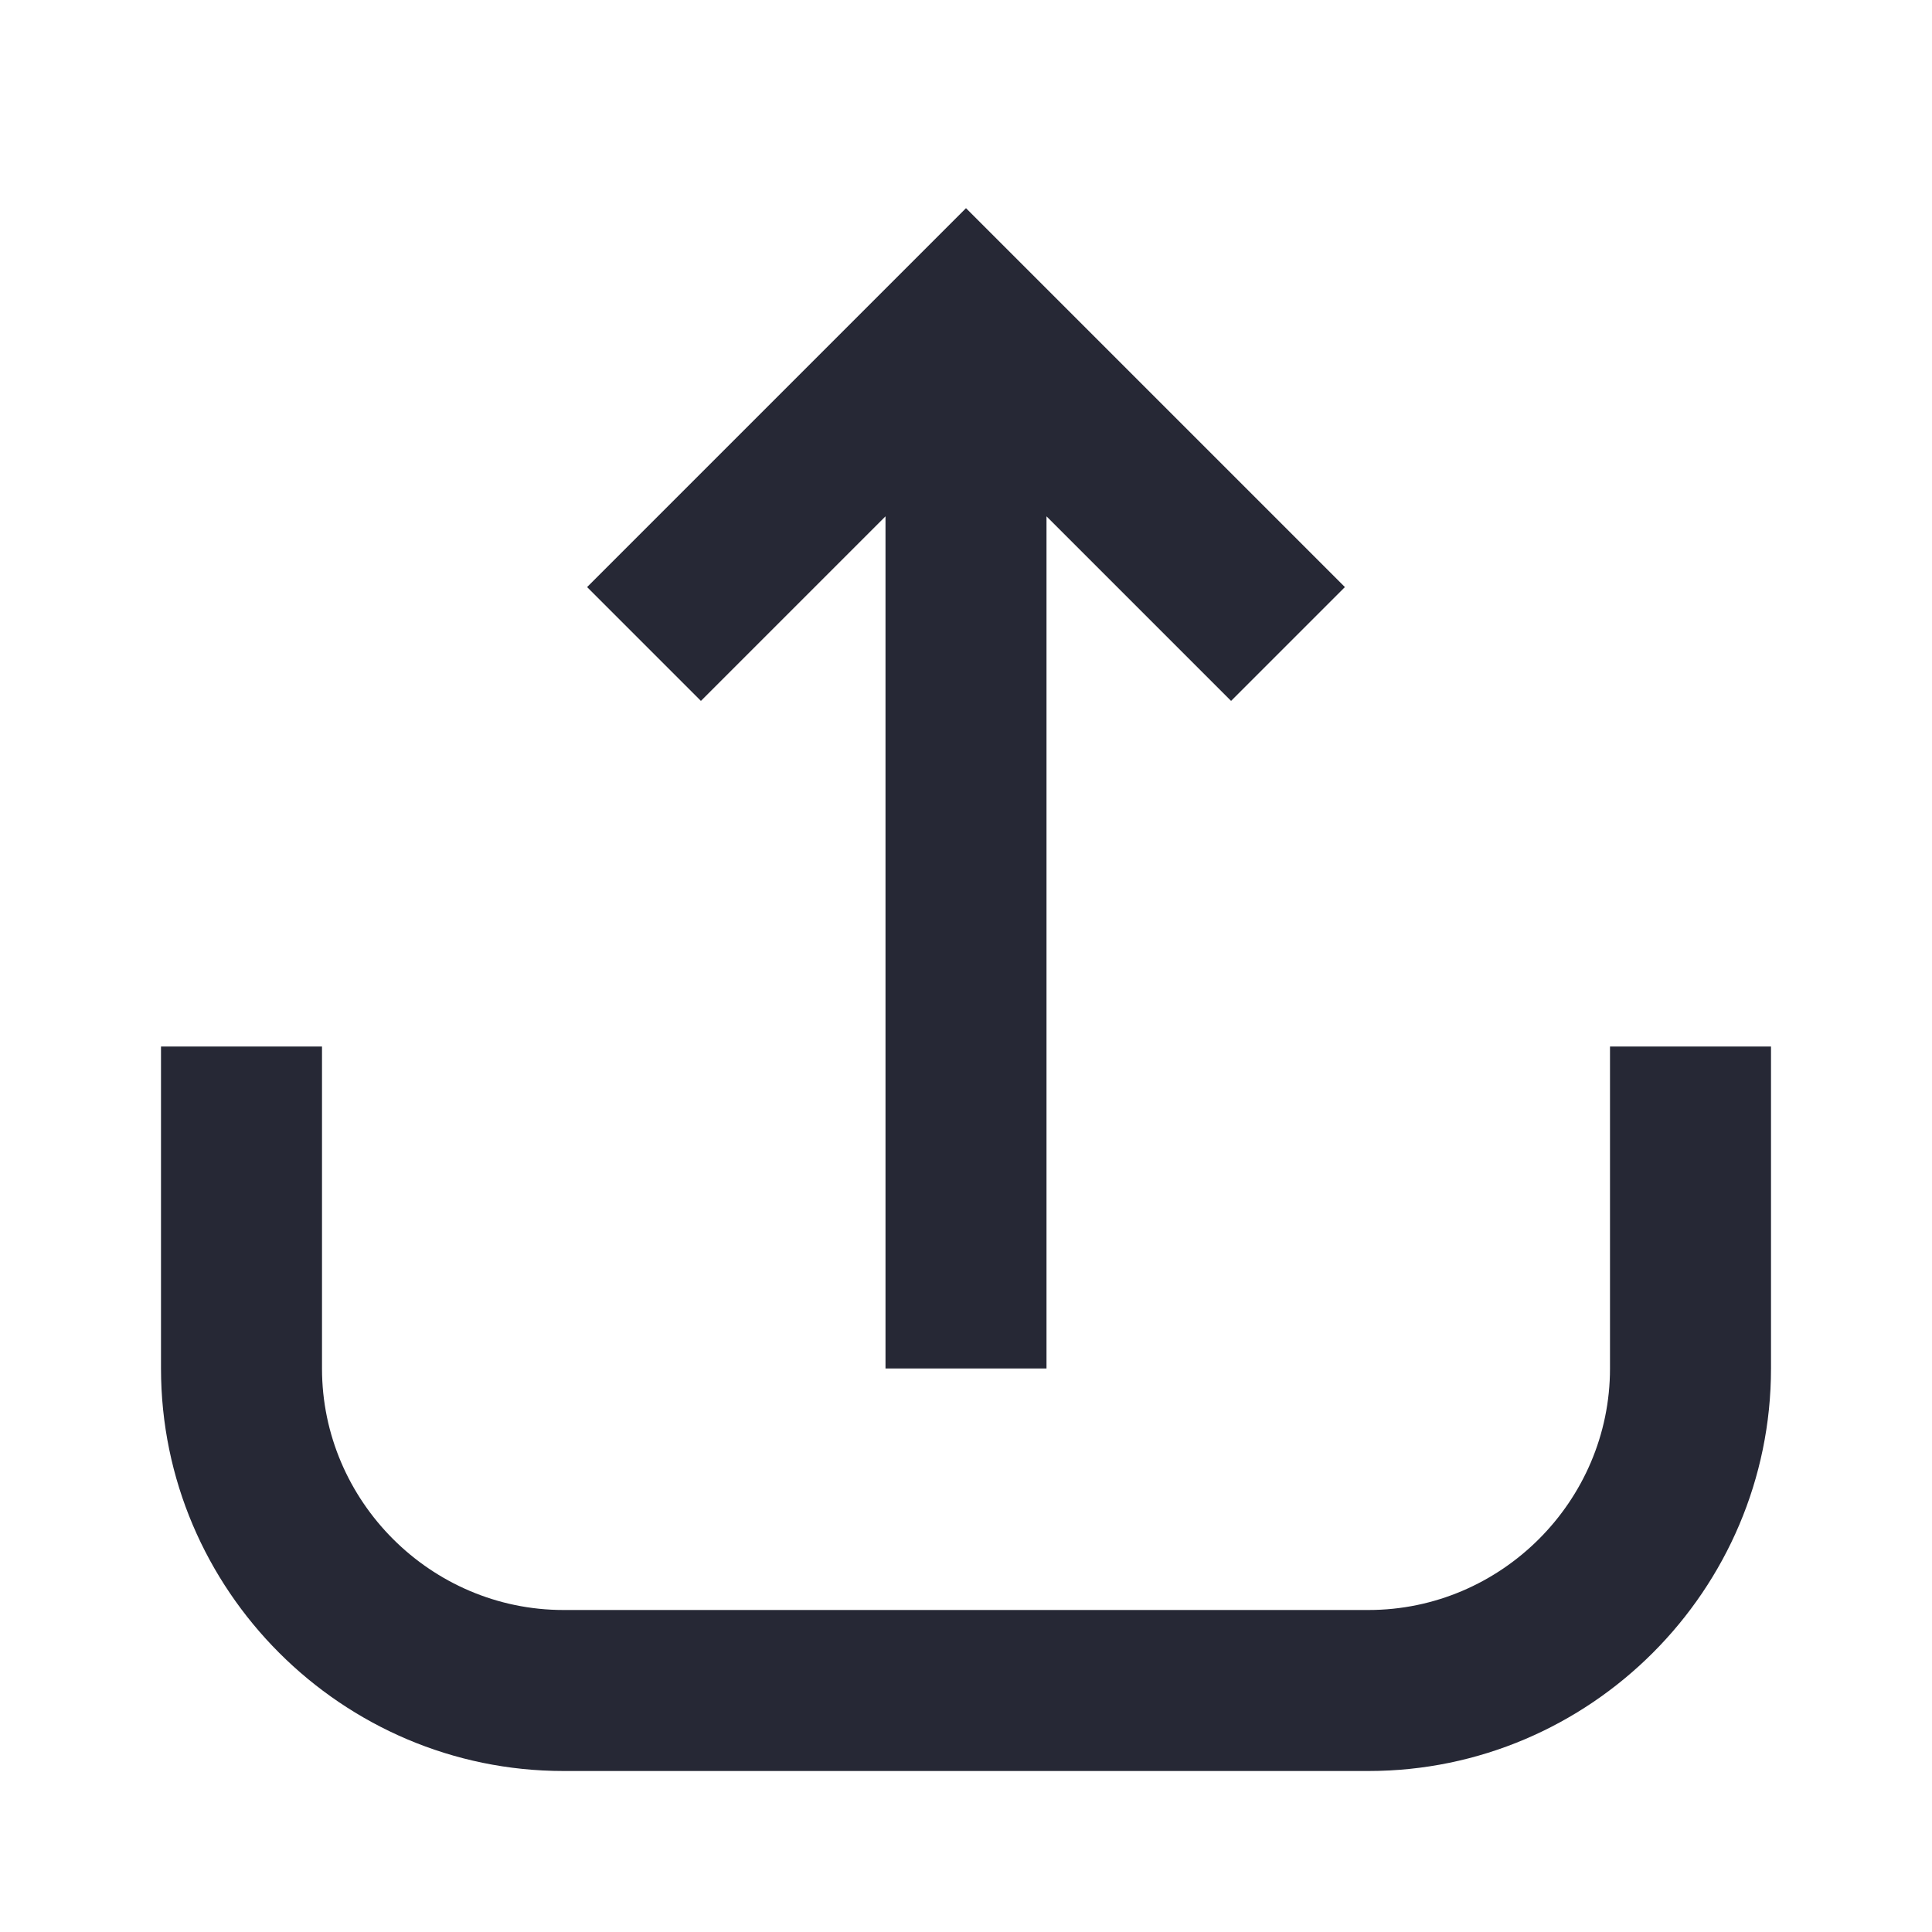 <svg width="24" height="24" viewBox="0 0 24 24" fill="none" xmlns="http://www.w3.org/2000/svg">
<path d="M12 2.586L16.707 7.293L15.293 8.707L13 6.414V17H11V6.414L8.707 8.707L7.293 7.293L12 2.586Z" fill="#262835"/>
<path d="M4 17V13H2V17C2 19.752 4.248 22 7 22H17C19.752 22 22 19.752 22 17V13H20V17C20 18.648 18.648 20 17 20H7C5.352 20 4 18.648 4 17Z" fill="#262835"/>
</svg>
